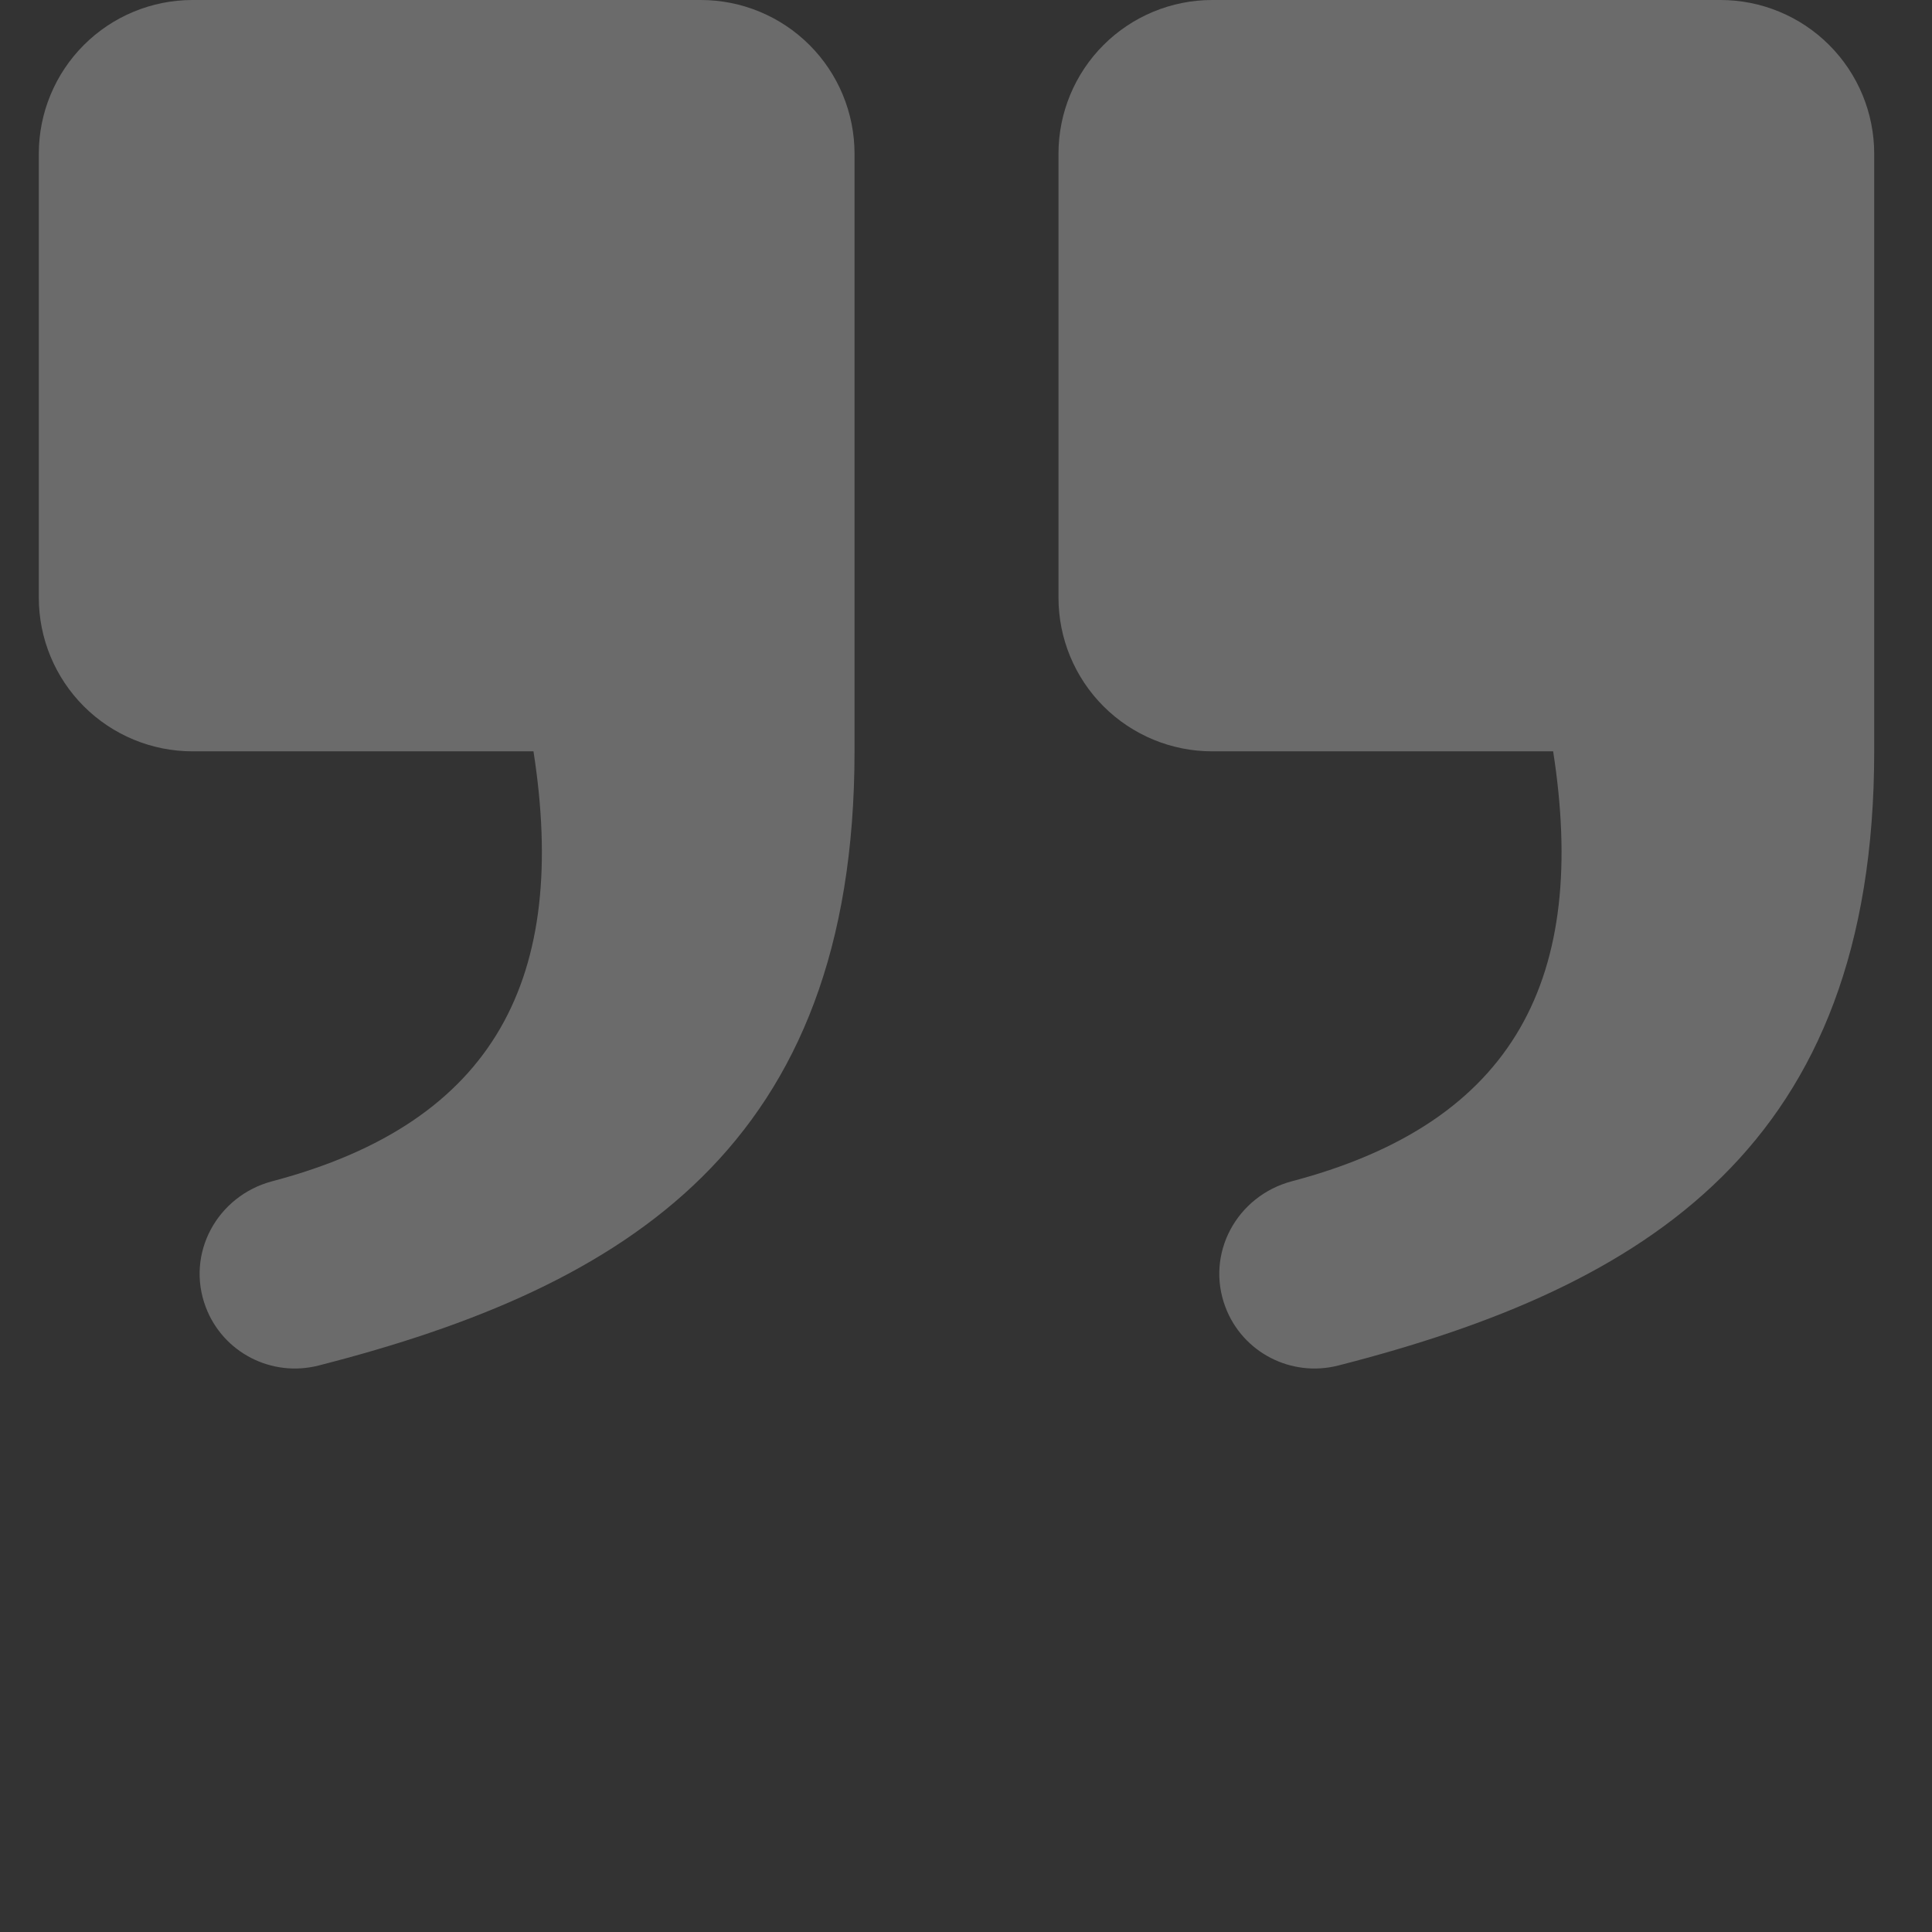 <svg width="190" height="190" viewBox="0 0 190 190" fill="none" xmlns="http://www.w3.org/2000/svg">
<rect x="0" y="0" width="190" height="190" fill="#333333" stroke="none"/>
<path d="M84.038 15.114V73.889C84.038 112.691 61.675 126.53 31.336 134.29C26.711 135.472 21.927 133.017 20.238 128.554C18.245 123.297 21.346 117.6 26.782 116.166C48.852 110.344 55.905 96.009 52.464 73.889H18.933C14.924 73.889 11.079 72.296 8.244 69.462C5.409 66.627 3.816 62.782 3.816 58.773V15.114C3.817 11.106 5.41 7.261 8.245 4.427C11.079 1.592 14.924 -3.1666e-08 18.933 0H68.922C72.931 -3.1666e-08 76.775 1.592 79.61 4.427C82.445 7.261 84.038 11.106 84.038 15.114ZM184.316 15.114V73.889C184.316 112.691 161.952 126.53 131.612 134.29C126.99 135.472 122.205 133.017 120.516 128.554C118.523 123.297 121.624 117.6 127.06 116.166C149.13 110.344 156.183 96.009 152.742 73.889H119.209C115.2 73.889 111.356 72.296 108.521 69.461C105.687 66.626 104.095 62.782 104.095 58.773V15.114C104.095 11.106 105.688 7.262 108.522 4.427C111.357 1.593 115.201 0.001 119.209 0H169.2C173.209 -3.1666e-08 177.053 1.592 179.888 4.427C182.723 7.261 184.316 11.106 184.316 15.114Z" fill="#ECECEC" fill-opacity="0.3"/>
</svg>

